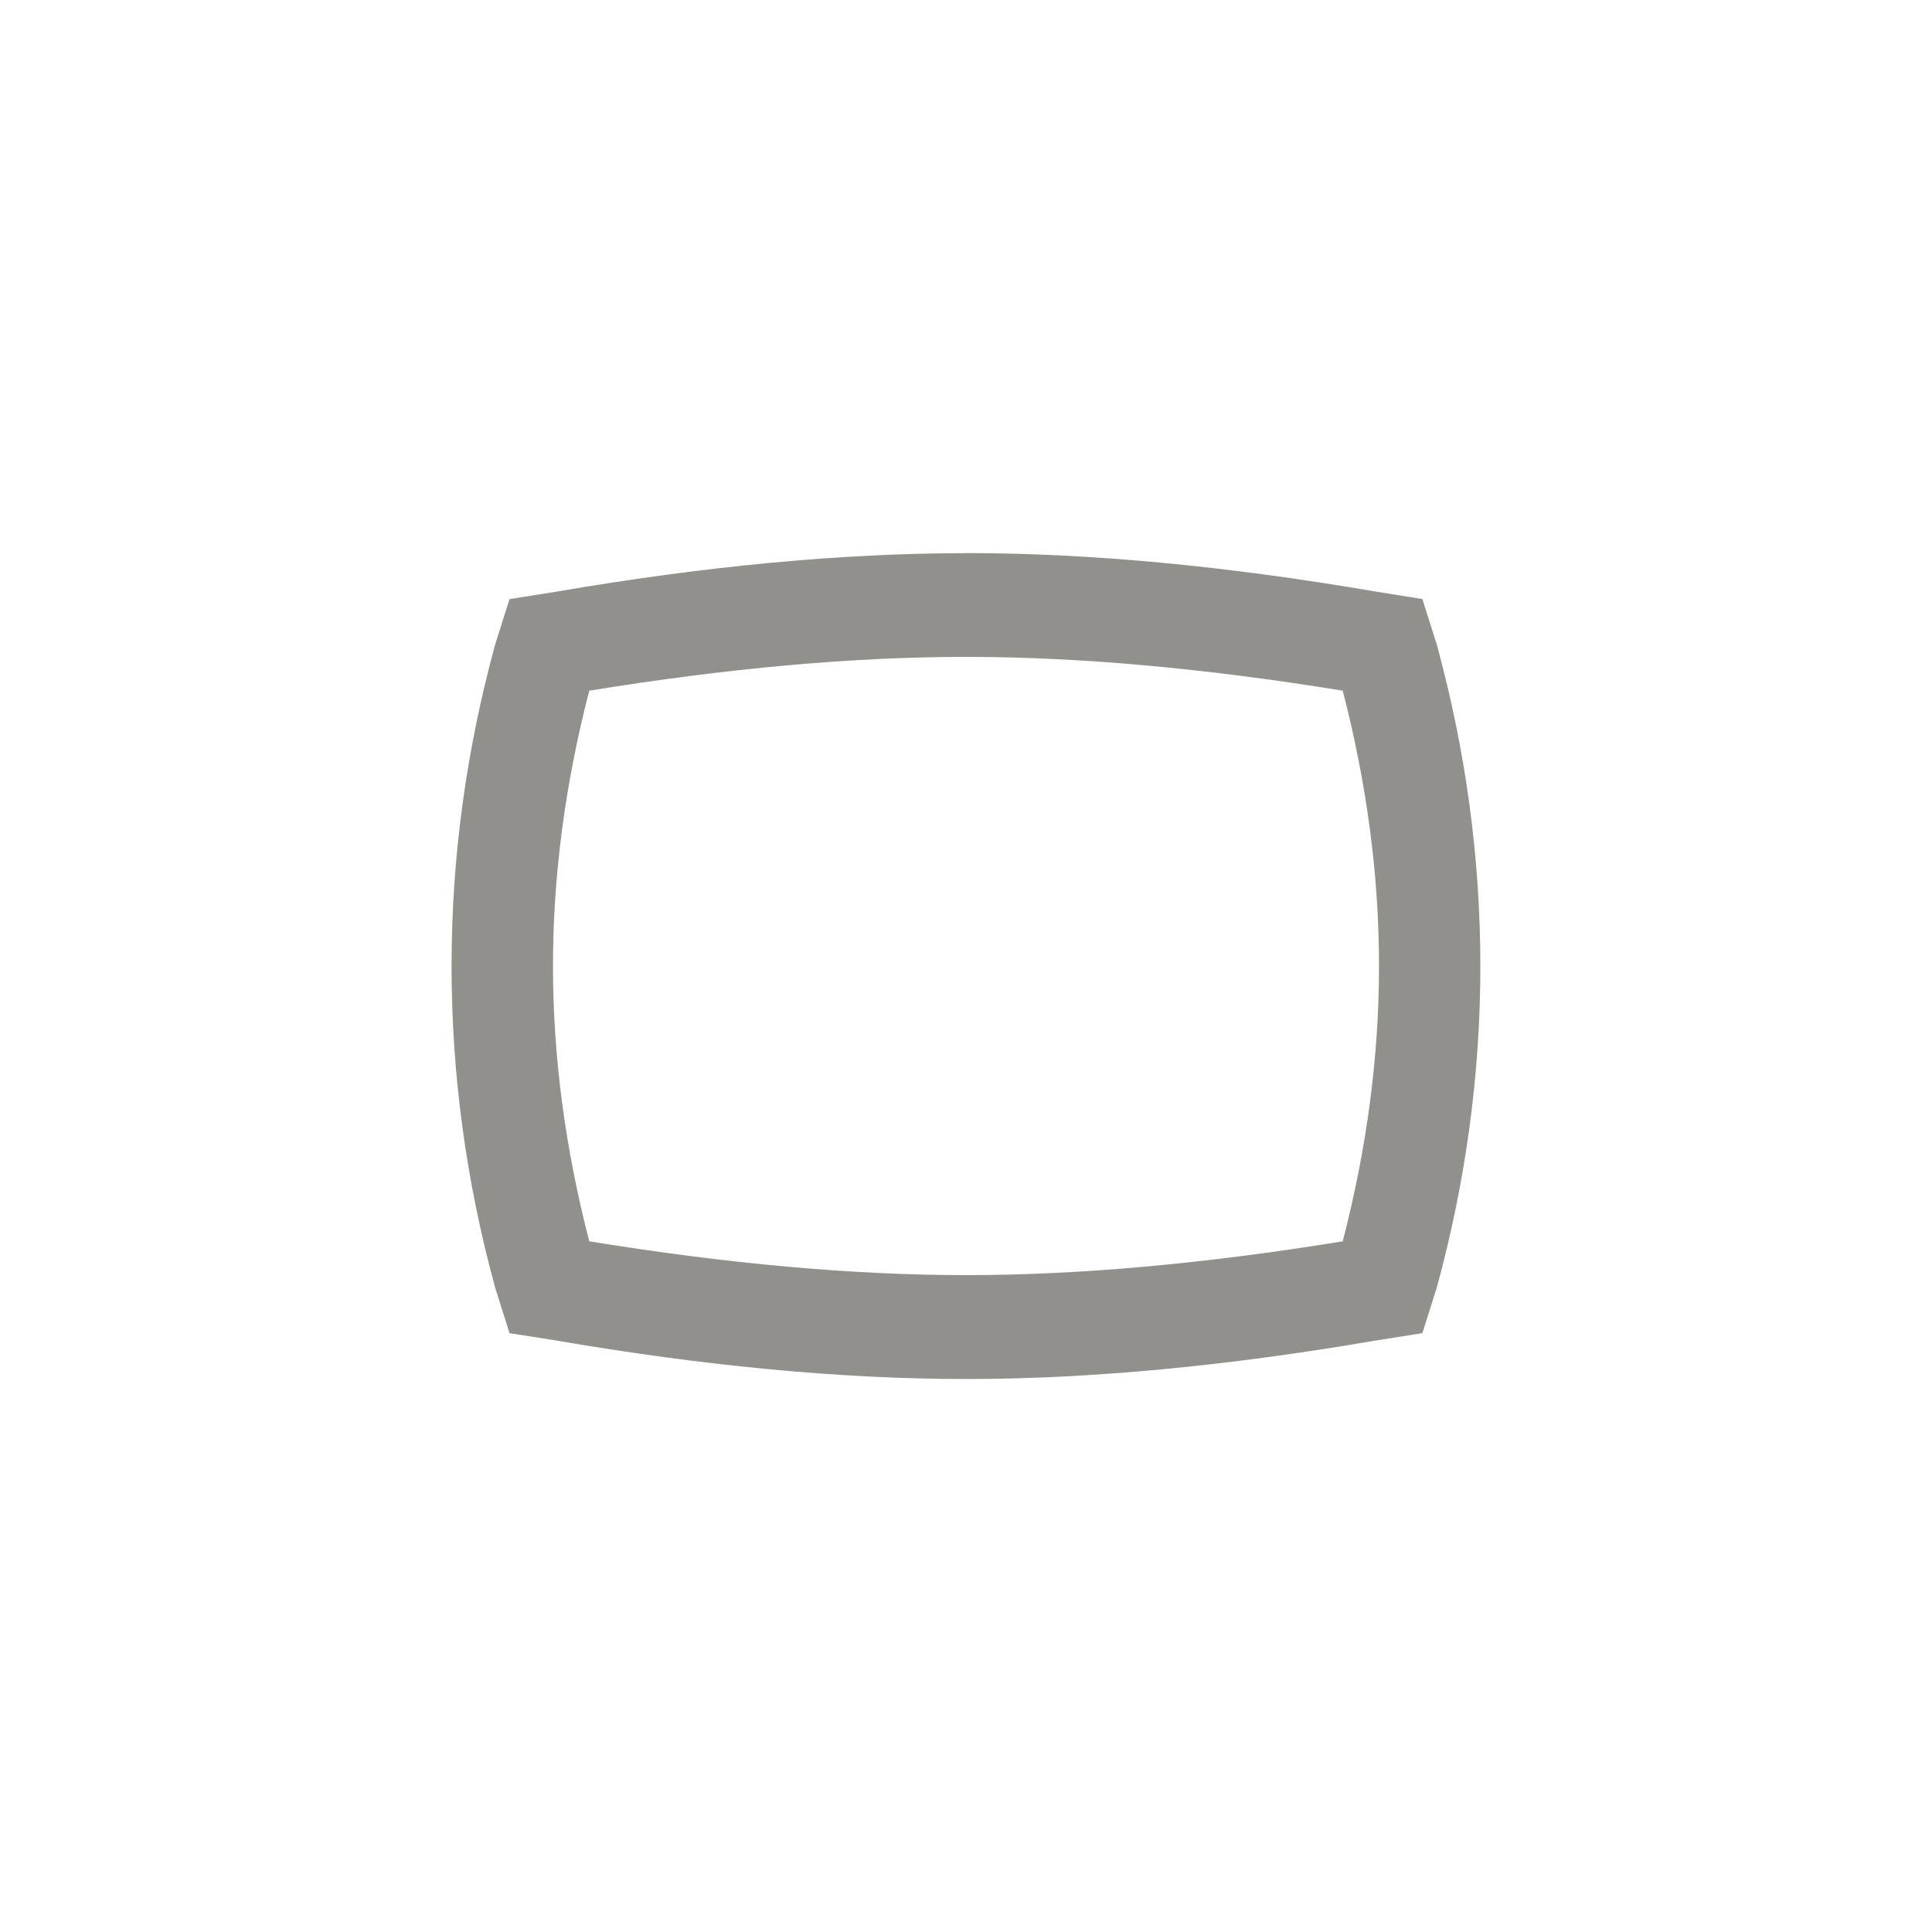 <!-- Generated by IcoMoon.io -->
<svg version="1.1" xmlns="http://www.w3.org/2000/svg" width="40" height="40" viewBox="0 0 40 40">
<title>mt-panorama_wide_angle</title>
<path fill="#91908d" d="M20 11.451q3.851 0 8.5 0.8l0.949 0.151 0.3 0.949q0.9 3.3 0.9 6.651t-0.9 6.649l-0.3 0.951-0.949 0.149q-4.649 0.8-8.5 0.8t-8.5-0.8l-0.951-0.149-0.3-0.951q-0.9-3.3-0.9-6.649t0.9-6.649l0.3-0.949 0.951-0.151q4.651-0.8 8.5-0.8zM20 13.6q-3.5 0-7.8 0.7-0.751 2.9-0.751 5.7t0.751 5.7q4.3 0.7 7.8 0.7t7.8-0.7q0.751-2.9 0.751-5.7t-0.751-5.7q-4.3-0.7-7.8-0.7z"></path>
</svg>
